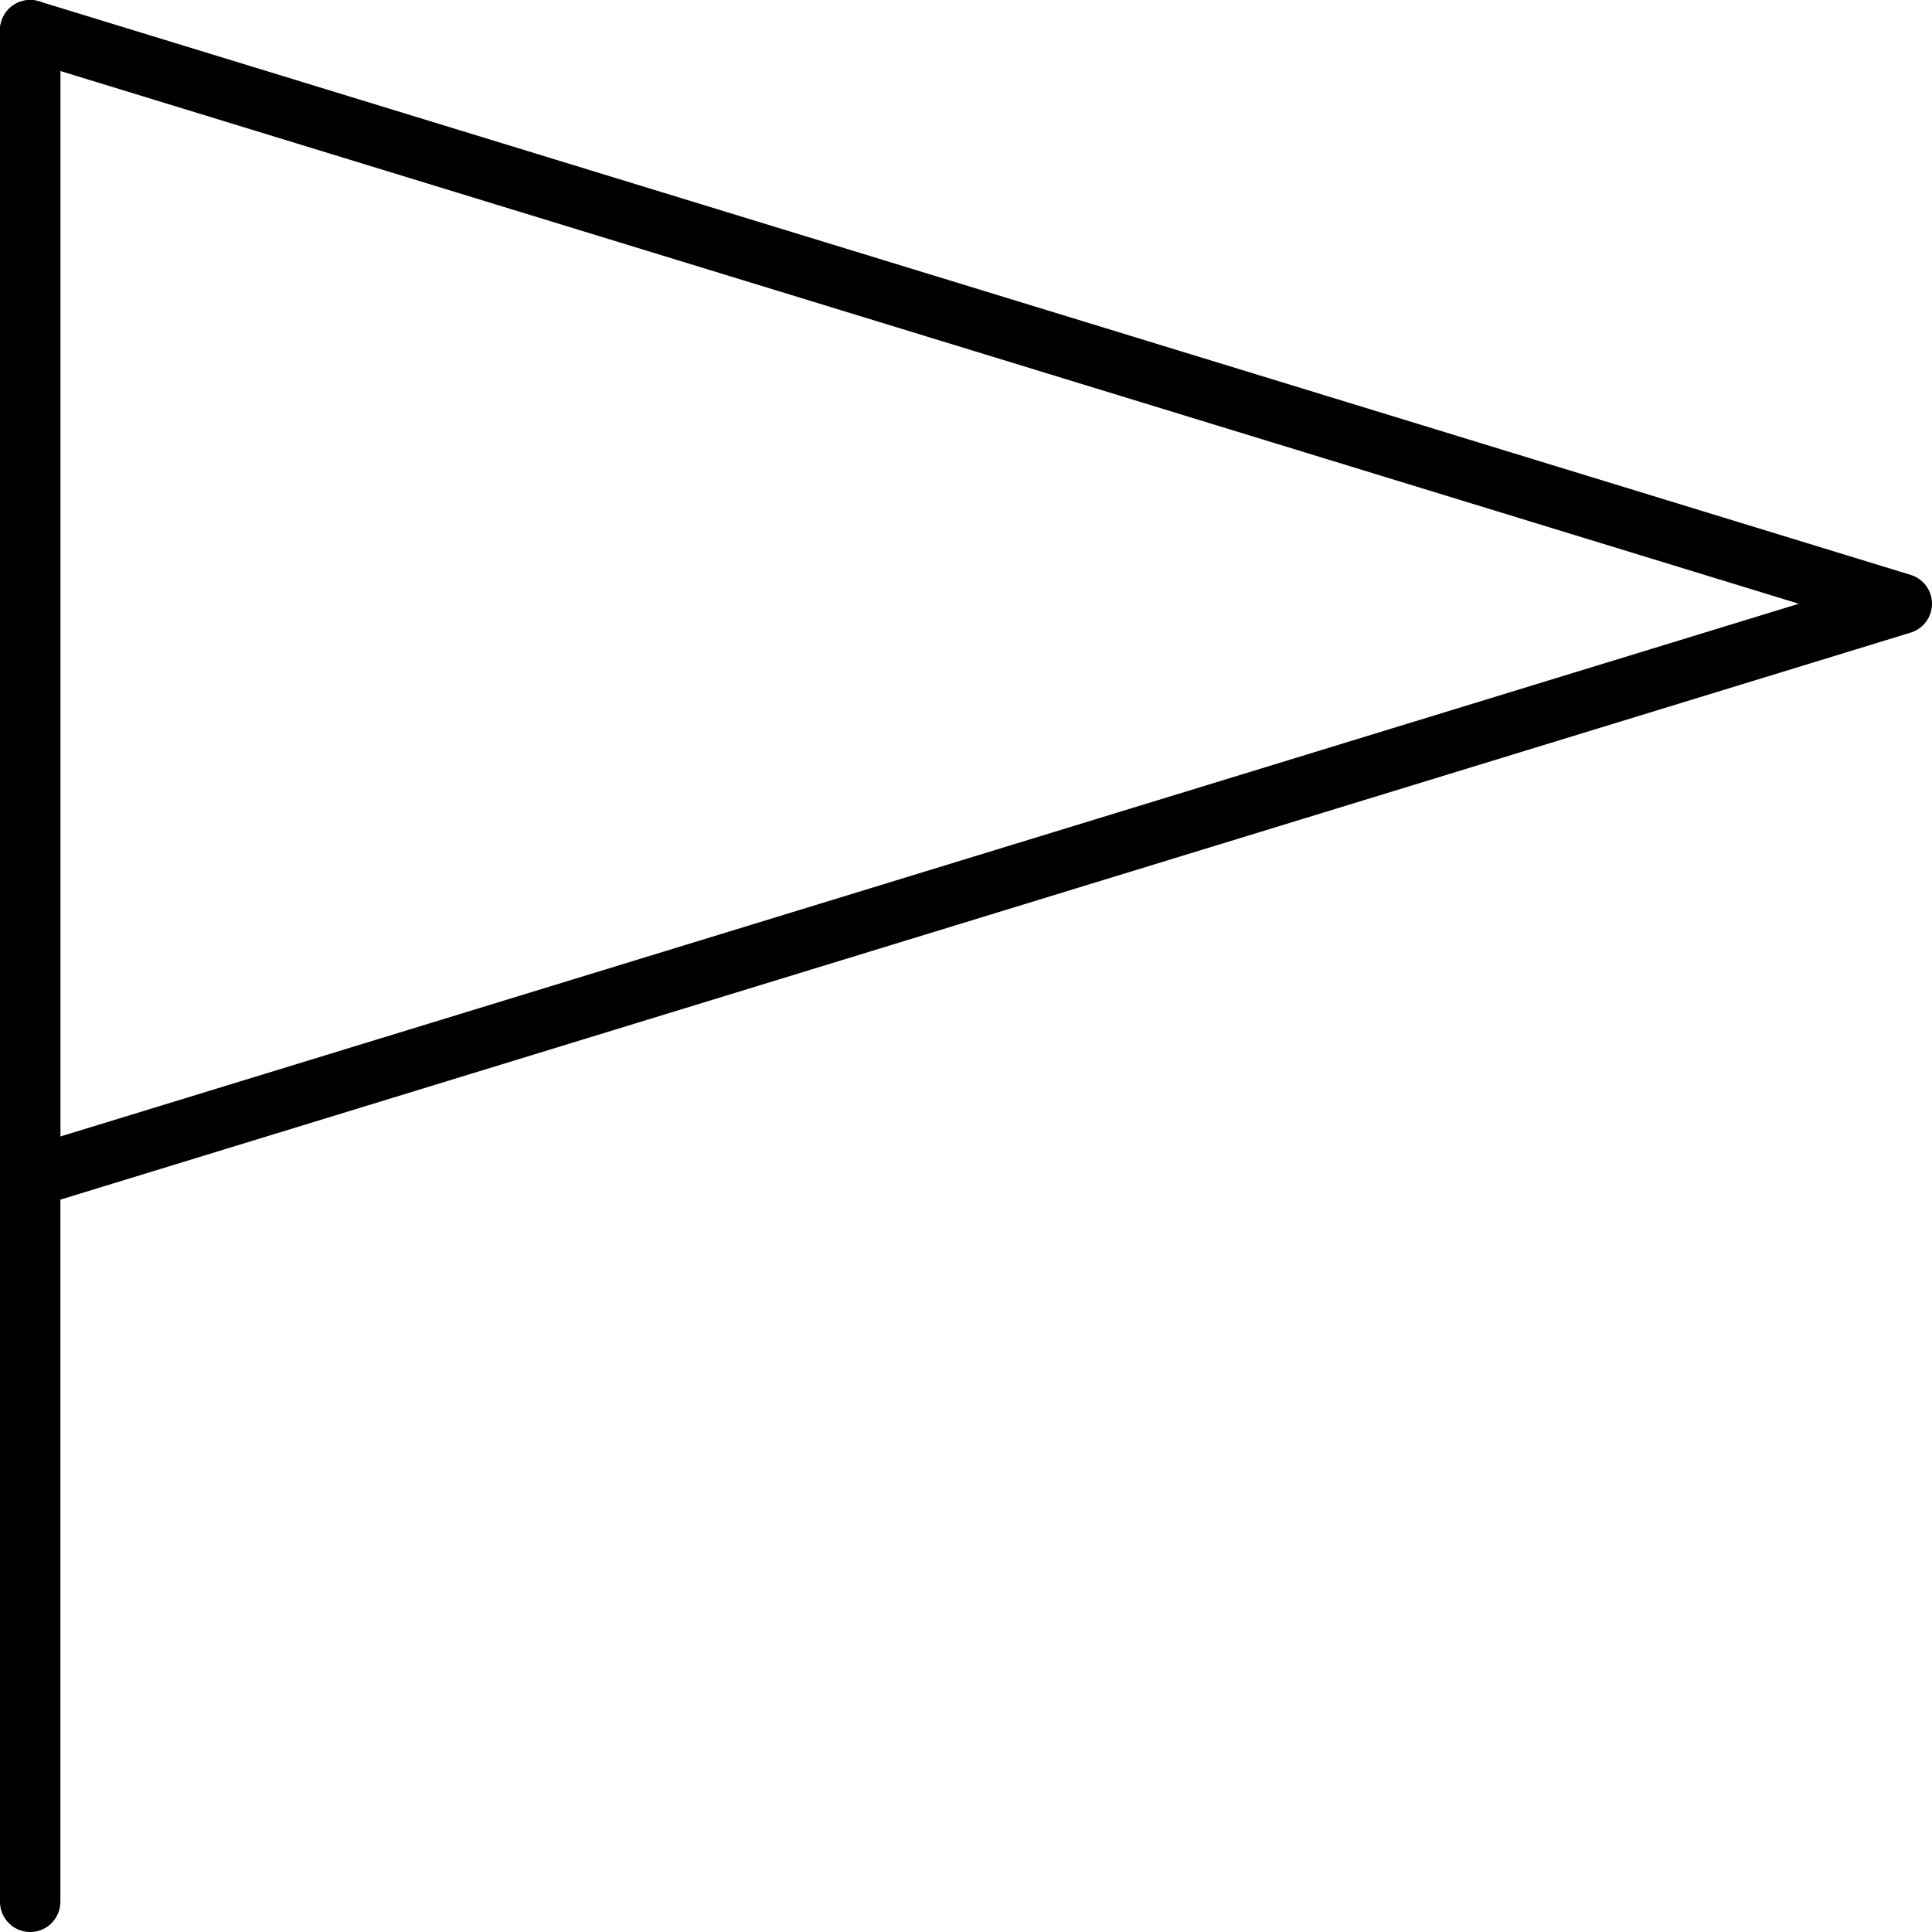<svg xmlns="http://www.w3.org/2000/svg" width="24" height="24" viewBox="0 0 24 24"> <g transform="translate(0 0.0) scale(0.375)">
  
  <g
     id="line"
     transform="translate(-4,-4)">
    <g
       id="g6">
      <polygon
         fill="none"
         stroke="#000"
         stroke-linecap="round"
         stroke-linejoin="round"
         stroke-width="2"
         points="5,43 5,24 5,5 36,14.5 67,24 36,33.5 "
         id="polygon2" />
      <line
         x1="5"
         x2="5"
         y1="5"
         y2="67"
         fill="none"
         stroke="#000"
         stroke-linecap="round"
         stroke-linejoin="round"
         stroke-width="2"
         id="line4" />
    </g>
  </g>
</g></svg>